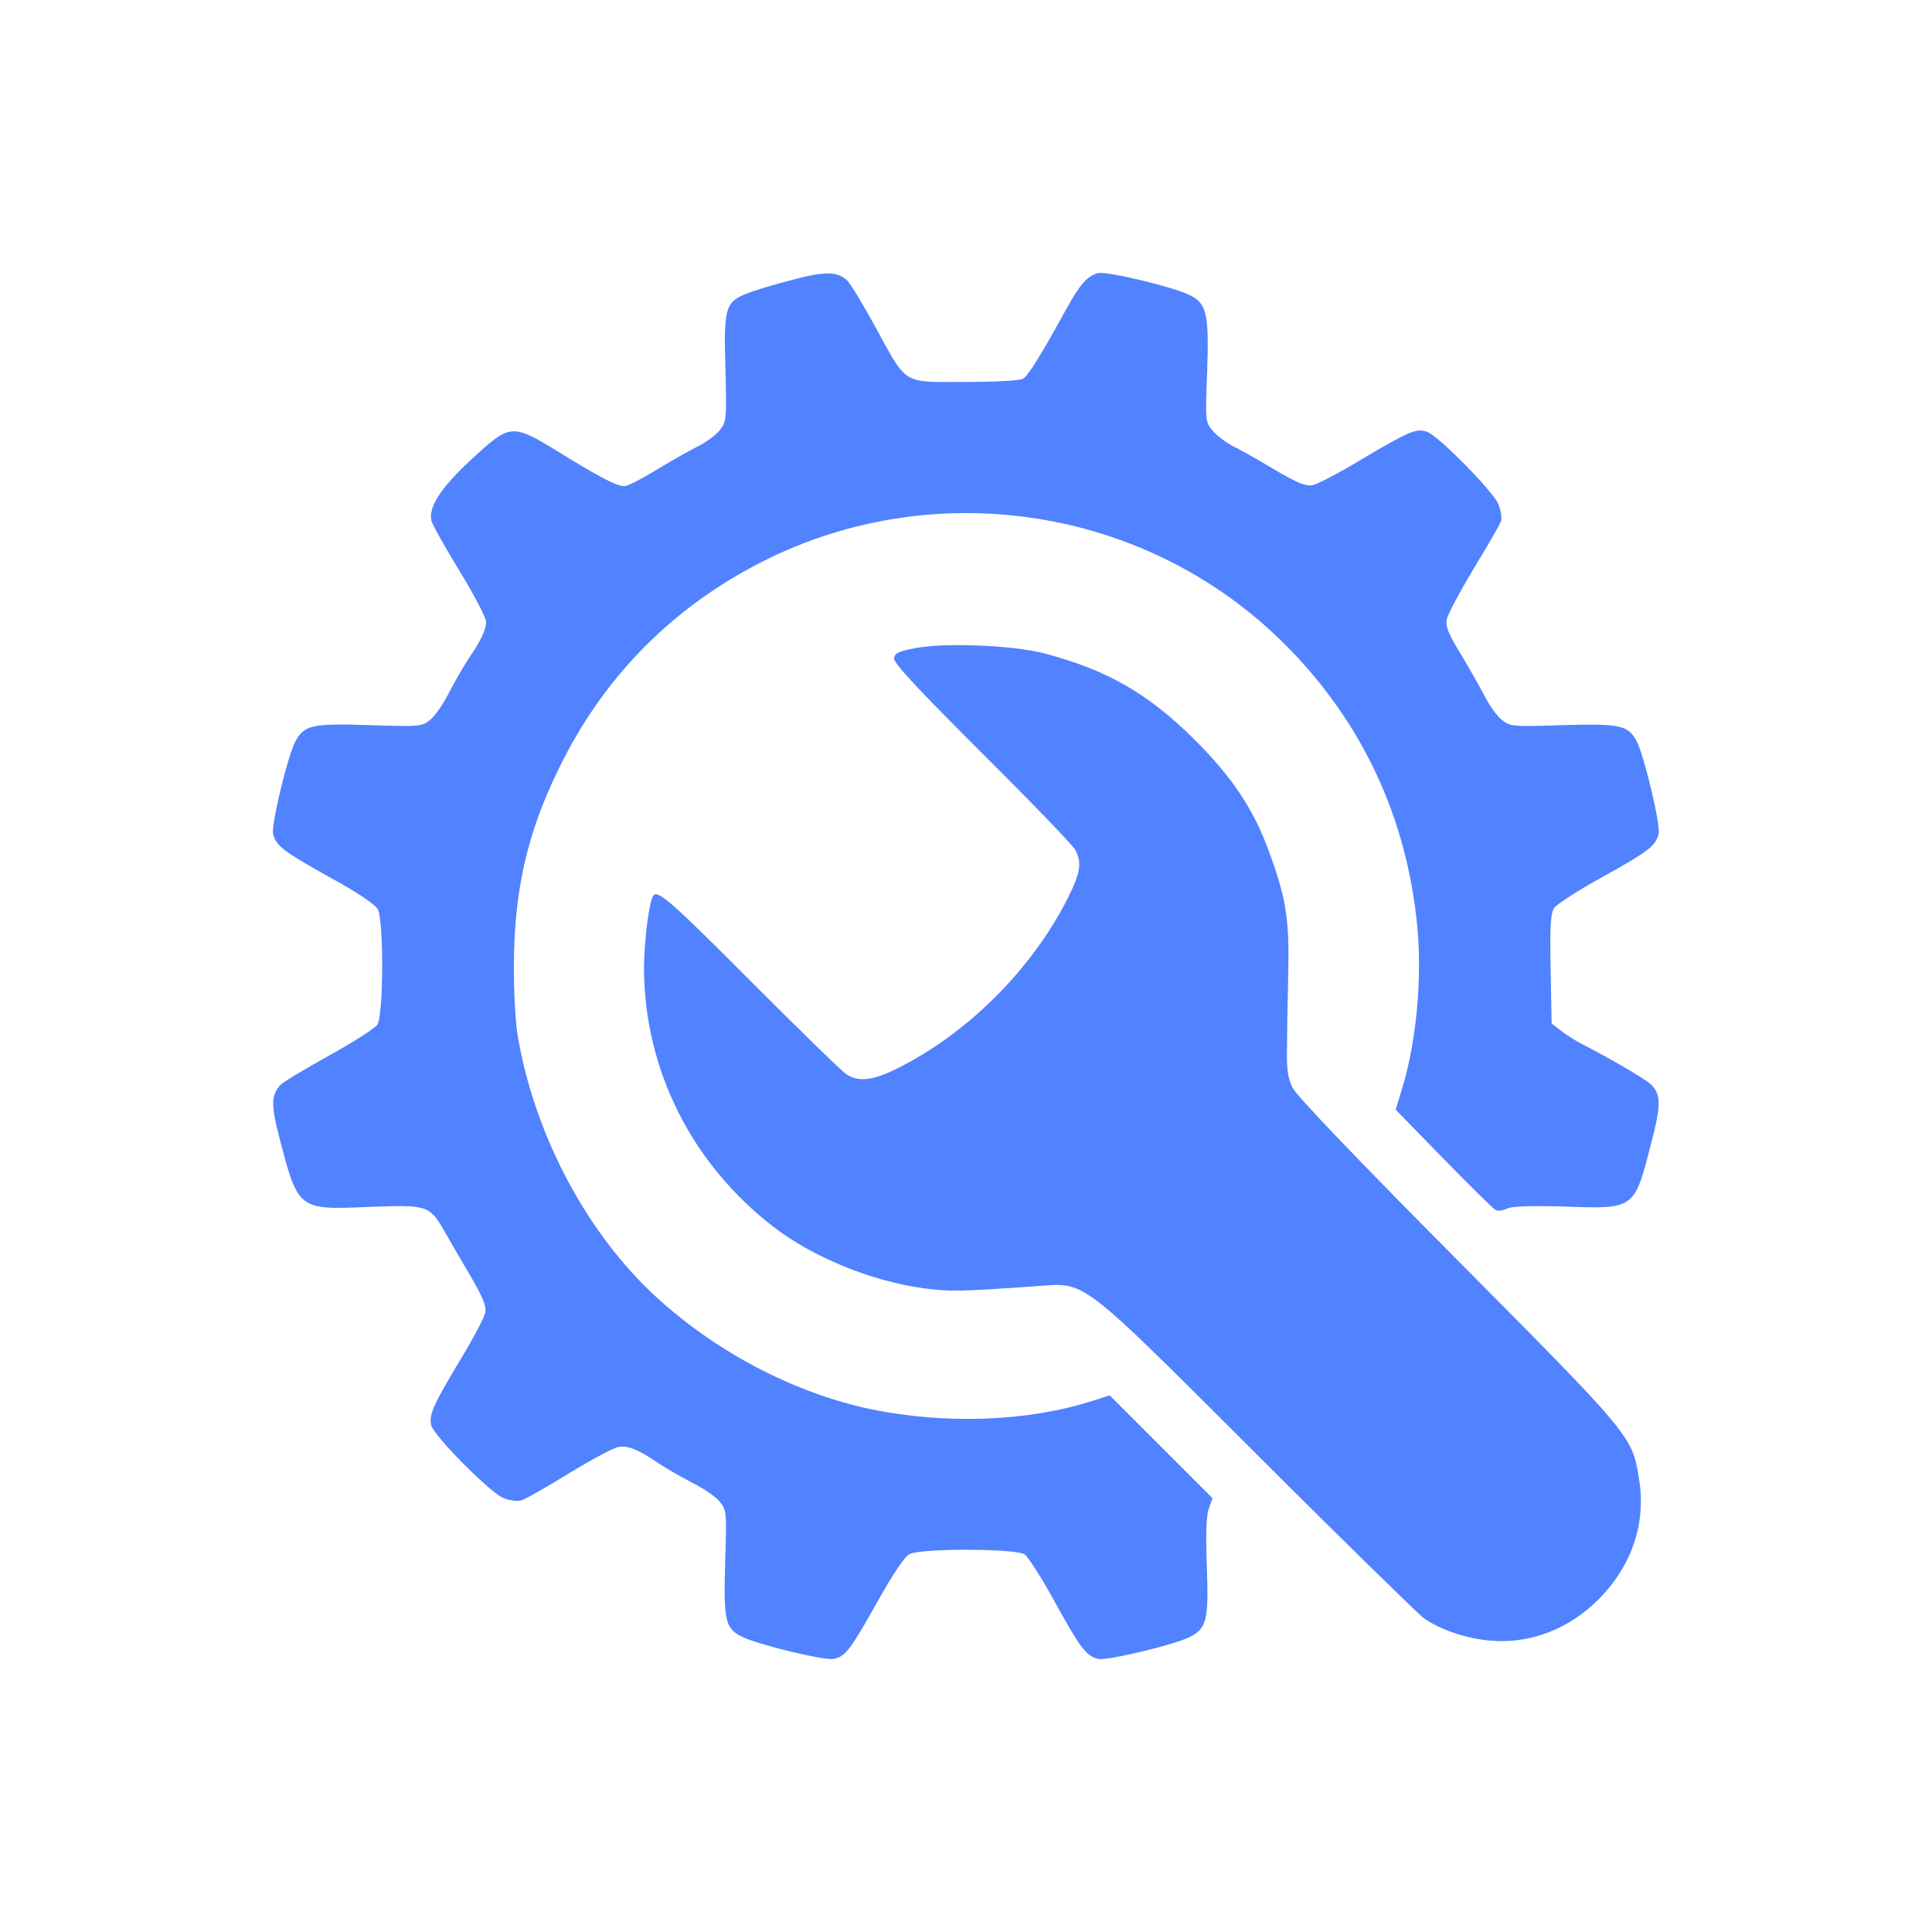 <?xml version="1.0" standalone="no"?>
<!DOCTYPE svg PUBLIC "-//W3C//DTD SVG 20010904//EN"
 "http://www.w3.org/TR/2001/REC-SVG-20010904/DTD/svg10.dtd">
<svg version="1.0" xmlns="http://www.w3.org/2000/svg"
 width="612pt" height="612pt" viewBox="0 0 612 612"
 preserveAspectRatio="xMidYMid meet">

<g transform="translate(0,612) scale(0.1,-0.1)"
fill="#5182FF" stroke="none">
<path d="M2500 5231 c-58 -15 -122 -35 -142 -44 -60 -25 -66 -48 -60 -237 4
-159 3 -166 -18 -193 -12 -15 -47 -41 -79 -56 -31 -16 -90 -50 -131 -75 -41
-25 -82 -46 -92 -46 -25 0 -80 29 -208 108 -140 87 -154 87 -248 3 -120 -107
-167 -174 -155 -222 4 -13 44 -85 90 -160 46 -75 83 -147 83 -159 0 -24 -18
-62 -56 -117 -14 -21 -41 -68 -60 -104 -18 -37 -46 -77 -61 -89 -27 -22 -33
-22 -193 -17 -183 6 -207 0 -235 -53 -25 -49 -76 -262 -70 -291 9 -38 29 -54
183 -140 86 -47 142 -85 149 -100 19 -37 18 -338 -2 -365 -8 -12 -77 -56 -153
-98 -76 -42 -146 -84 -154 -93 -29 -33 -30 -61 -4 -163 61 -234 59 -233 288
-223 181 7 189 4 234 -74 15 -27 52 -90 82 -141 42 -72 53 -99 49 -120 -3 -16
-38 -82 -78 -148 -86 -143 -101 -176 -93 -209 8 -33 186 -213 228 -230 18 -8
43 -11 56 -8 13 3 81 42 151 85 70 43 141 81 157 84 31 6 63 -7 129 -52 21
-14 68 -41 104 -60 37 -18 77 -46 89 -61 22 -27 22 -34 17 -193 -5 -182 0
-208 52 -234 48 -25 263 -77 292 -71 38 9 51 26 139 182 48 86 86 143 101 150
37 19 338 18 365 -1 11 -8 54 -75 94 -148 82 -149 101 -174 139 -183 29 -6
243 45 291 70 52 27 59 53 53 221 -4 103 -2 162 6 185 l12 33 -163 163 -163
163 -62 -20 c-202 -63 -457 -72 -689 -25 -253 52 -512 190 -706 376 -211 203
-369 509 -419 814 -6 39 -12 135 -11 215 0 235 41 419 142 625 136 280 345
497 620 643 553 294 1240 192 1681 -250 244 -244 387 -550 419 -898 15 -164
-4 -366 -50 -513 l-19 -62 152 -156 c84 -86 158 -159 165 -162 7 -4 23 -2 35
4 14 8 72 10 181 7 225 -8 223 -9 276 199 33 126 32 159 -3 190 -20 18 -130
82 -220 128 -21 11 -50 30 -65 42 l-27 21 -3 172 c-3 138 0 176 11 194 9 12
78 57 155 99 142 79 165 96 176 134 8 24 -45 247 -69 294 -27 52 -52 57 -235
52 -159 -5 -166 -5 -193 17 -15 12 -39 45 -53 73 -15 29 -49 89 -76 134 -41
66 -49 89 -45 112 4 16 42 88 86 161 44 72 83 140 86 150 3 10 -1 34 -9 54
-17 40 -188 214 -225 228 -34 12 -56 3 -206 -86 -71 -43 -142 -80 -157 -83
-22 -4 -48 7 -120 49 -51 31 -112 65 -135 76 -22 12 -51 34 -63 49 -22 27 -22
33 -16 186 6 180 -1 215 -53 241 -49 26 -262 77 -292 71 -33 -8 -57 -34 -99
-110 -81 -147 -123 -216 -140 -225 -10 -6 -93 -10 -185 -10 -199 0 -180 -12
-283 176 -39 71 -79 138 -90 147 -31 28 -72 28 -182 -2z"/>
<path d="M2900 4067 c-53 -10 -66 -16 -68 -32 -2 -15 73 -95 278 -300 155
-154 288 -292 296 -307 22 -42 17 -72 -25 -156 -114 -224 -318 -428 -542 -538
-76 -38 -122 -42 -159 -16 -14 9 -143 135 -286 278 -265 266 -308 304 -324
288 -13 -14 -30 -145 -30 -231 1 -321 151 -620 411 -820 125 -96 311 -172 476
-194 82 -11 119 -10 359 7 156 11 129 32 698 -536 270 -270 507 -501 525 -515
51 -37 137 -66 212 -72 127 -11 250 37 344 132 105 106 150 242 127 380 -22
136 -20 134 -572 690 -329 331 -513 524 -526 550 -15 31 -19 60 -17 130 0 50
2 158 4 240 3 166 -7 229 -61 377 -49 135 -118 238 -239 358 -148 146 -277
219 -476 271 -98 25 -310 34 -405 16z"/>
</g>
</svg>
